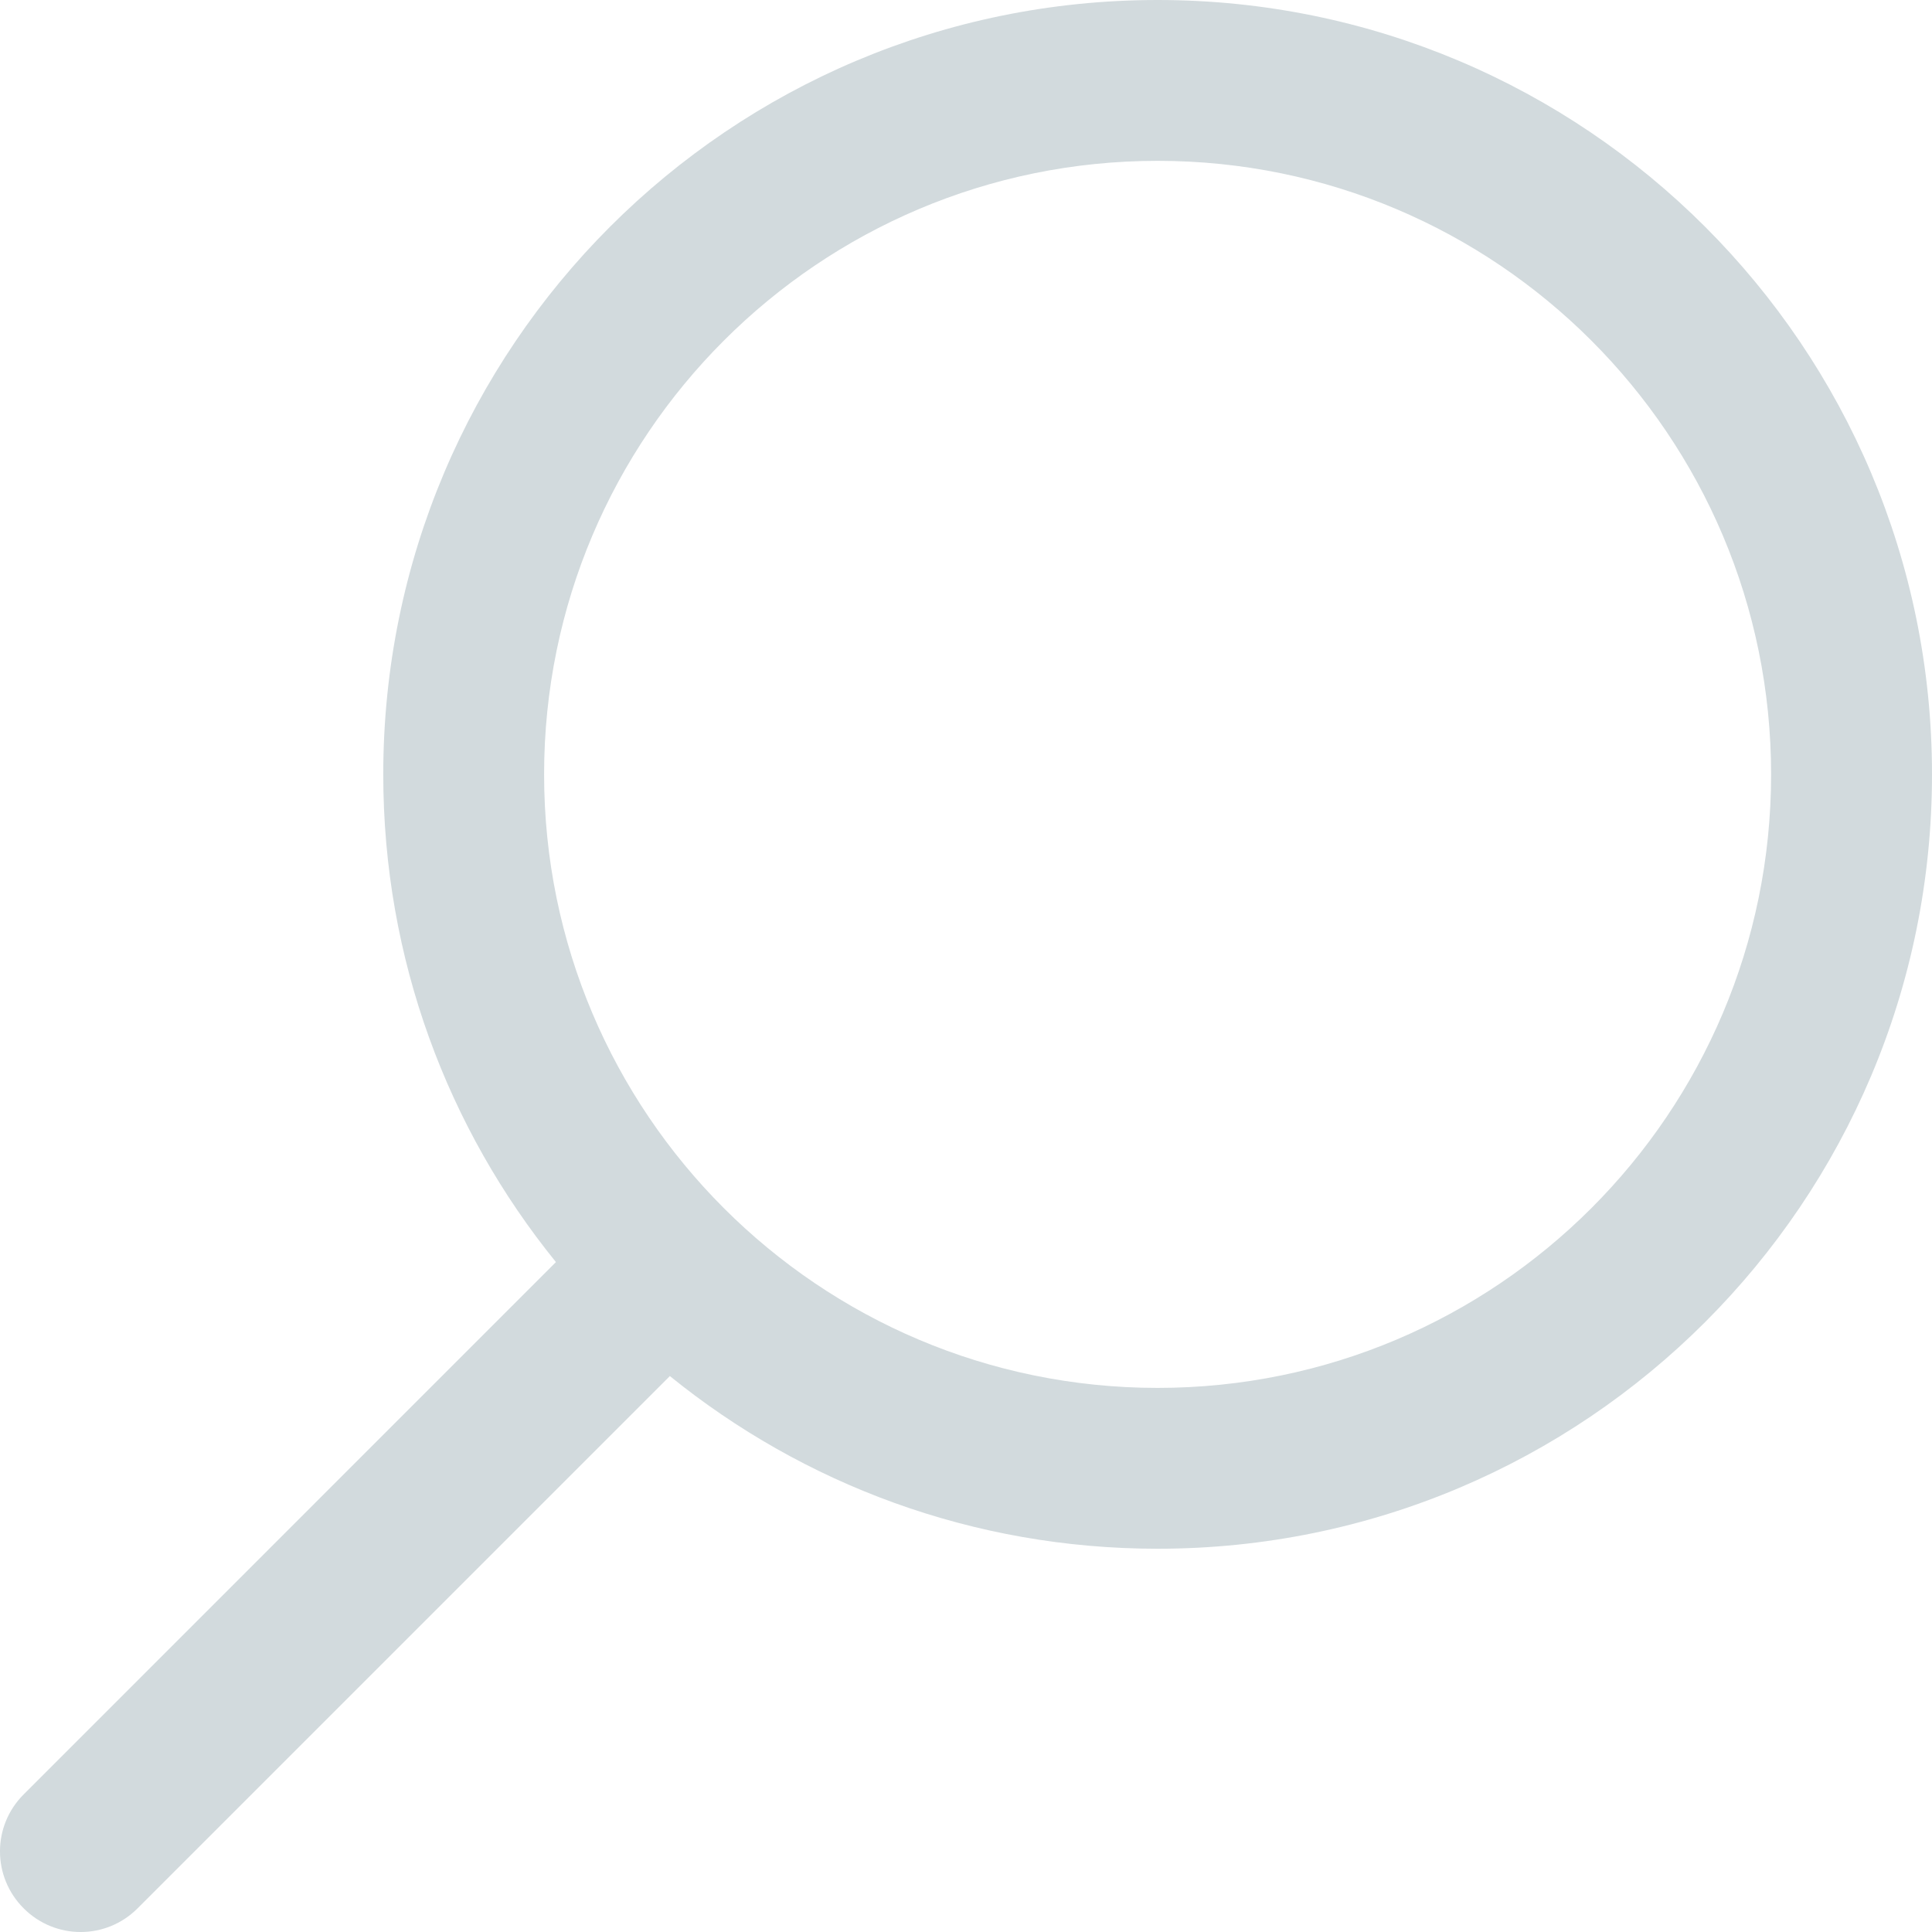 <svg width="32" height="32" viewBox="0 0 32 32" fill="none" xmlns="http://www.w3.org/2000/svg">
<path d="M19.174 0C12.088 0 6.348 5.74 6.348 12.826C6.348 15.889 7.419 18.697 9.208 20.904L0.392 29.721C-0.131 30.243 -0.131 31.086 0.392 31.608C0.914 32.131 1.757 32.131 2.279 31.608L11.095 22.792C13.303 24.581 16.111 25.652 19.174 25.652C26.26 25.652 32 19.912 32 12.826C32 5.74 26.253 0 19.174 0ZM19.174 22.988C13.564 22.988 9.012 18.436 9.012 12.826C9.012 7.216 13.564 2.664 19.174 2.664C24.784 2.664 29.335 7.216 29.335 12.826C29.335 18.436 24.784 22.988 19.174 22.988Z" fill="#D2DADD"/>
</svg>
